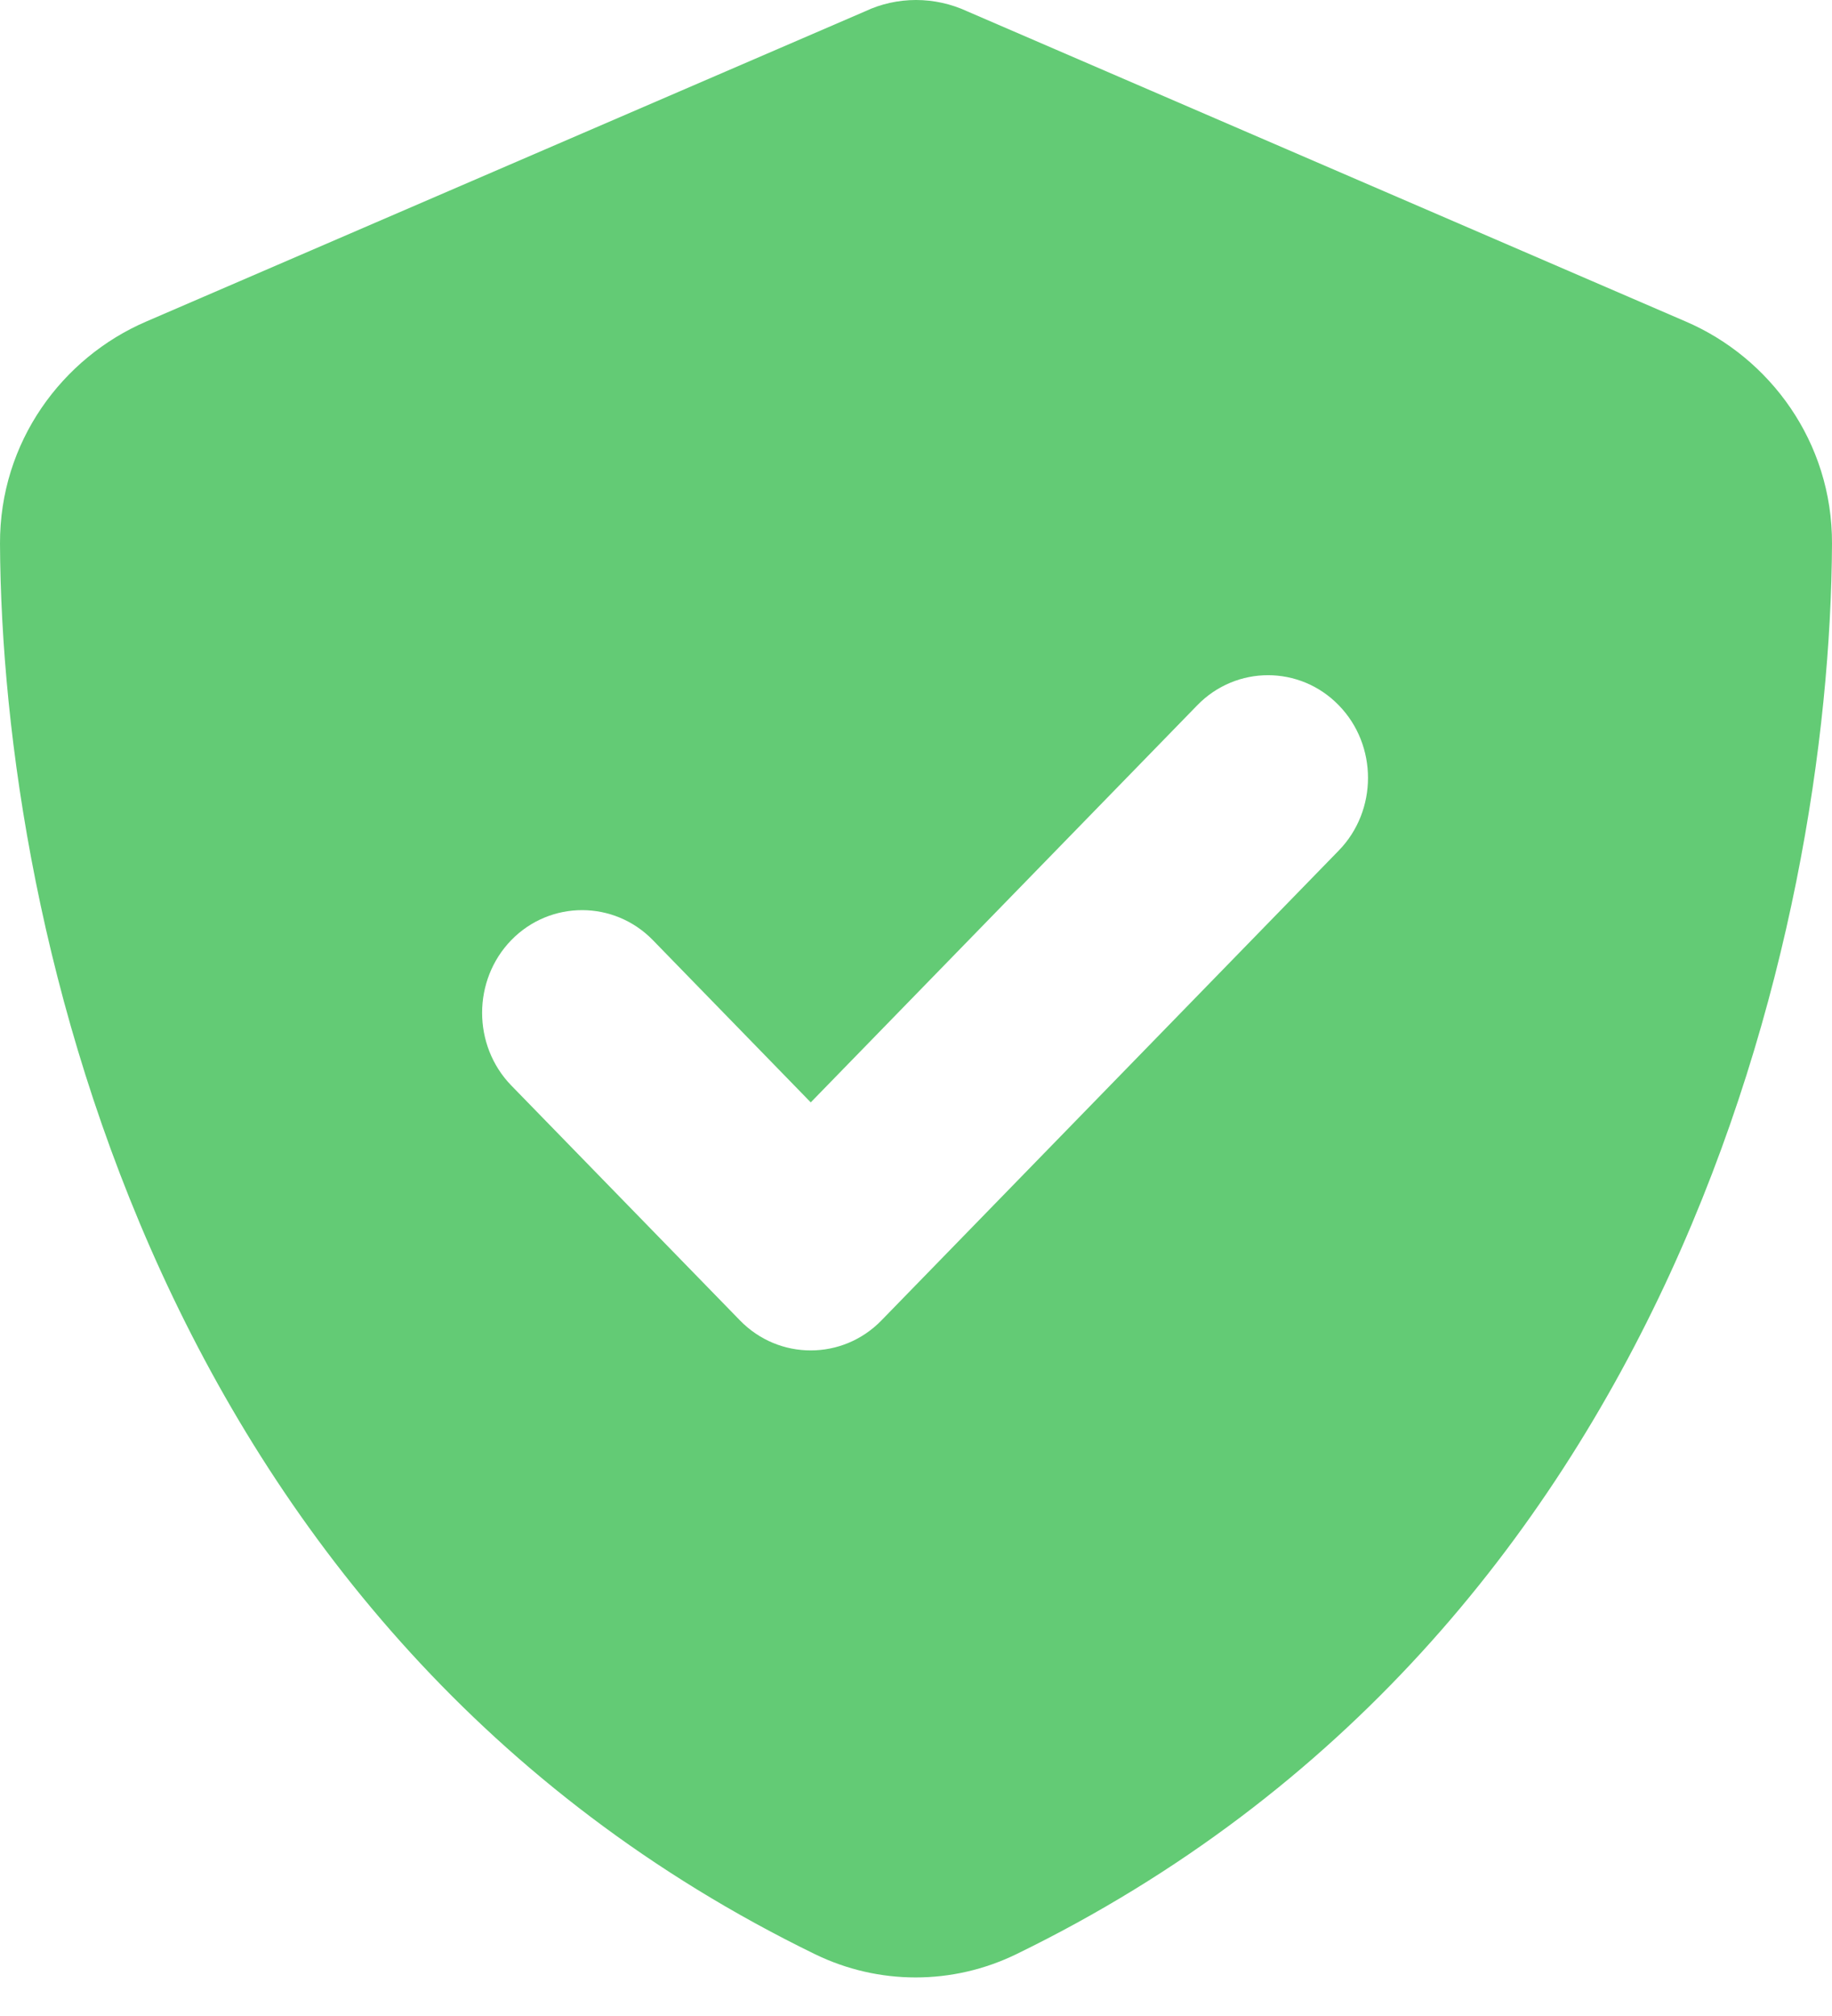 <svg width="20" height="22" viewBox="0 0 20 22" fill="none" xmlns="http://www.w3.org/2000/svg">
<path fill-rule="evenodd" clip-rule="evenodd" d="M10.558 0.123C10.383 0.042 10.192 0 10 0C9.808 0 9.617 0.042 9.446 0.123L1.596 3.509C0.679 3.903 -0.004 4.823 1.8952e-05 5.933C0.021 10.137 1.721 17.828 8.896 21.325C9.592 21.664 10.4 21.664 11.096 21.325C18.279 17.828 19.979 10.137 20 5.933C20.004 4.823 19.321 3.903 18.404 3.509L10.558 0.123ZM5.582 11.846L8.078 14.409C8.503 14.846 9.198 14.846 9.623 14.409L14.615 9.282C15.041 8.845 15.041 8.132 14.615 7.696C14.19 7.259 13.496 7.259 13.071 7.696L8.851 12.03L7.127 10.259C6.702 9.823 6.007 9.823 5.582 10.259C5.157 10.696 5.157 11.409 5.582 11.846Z" fill="#63CB75"/>
</svg>
